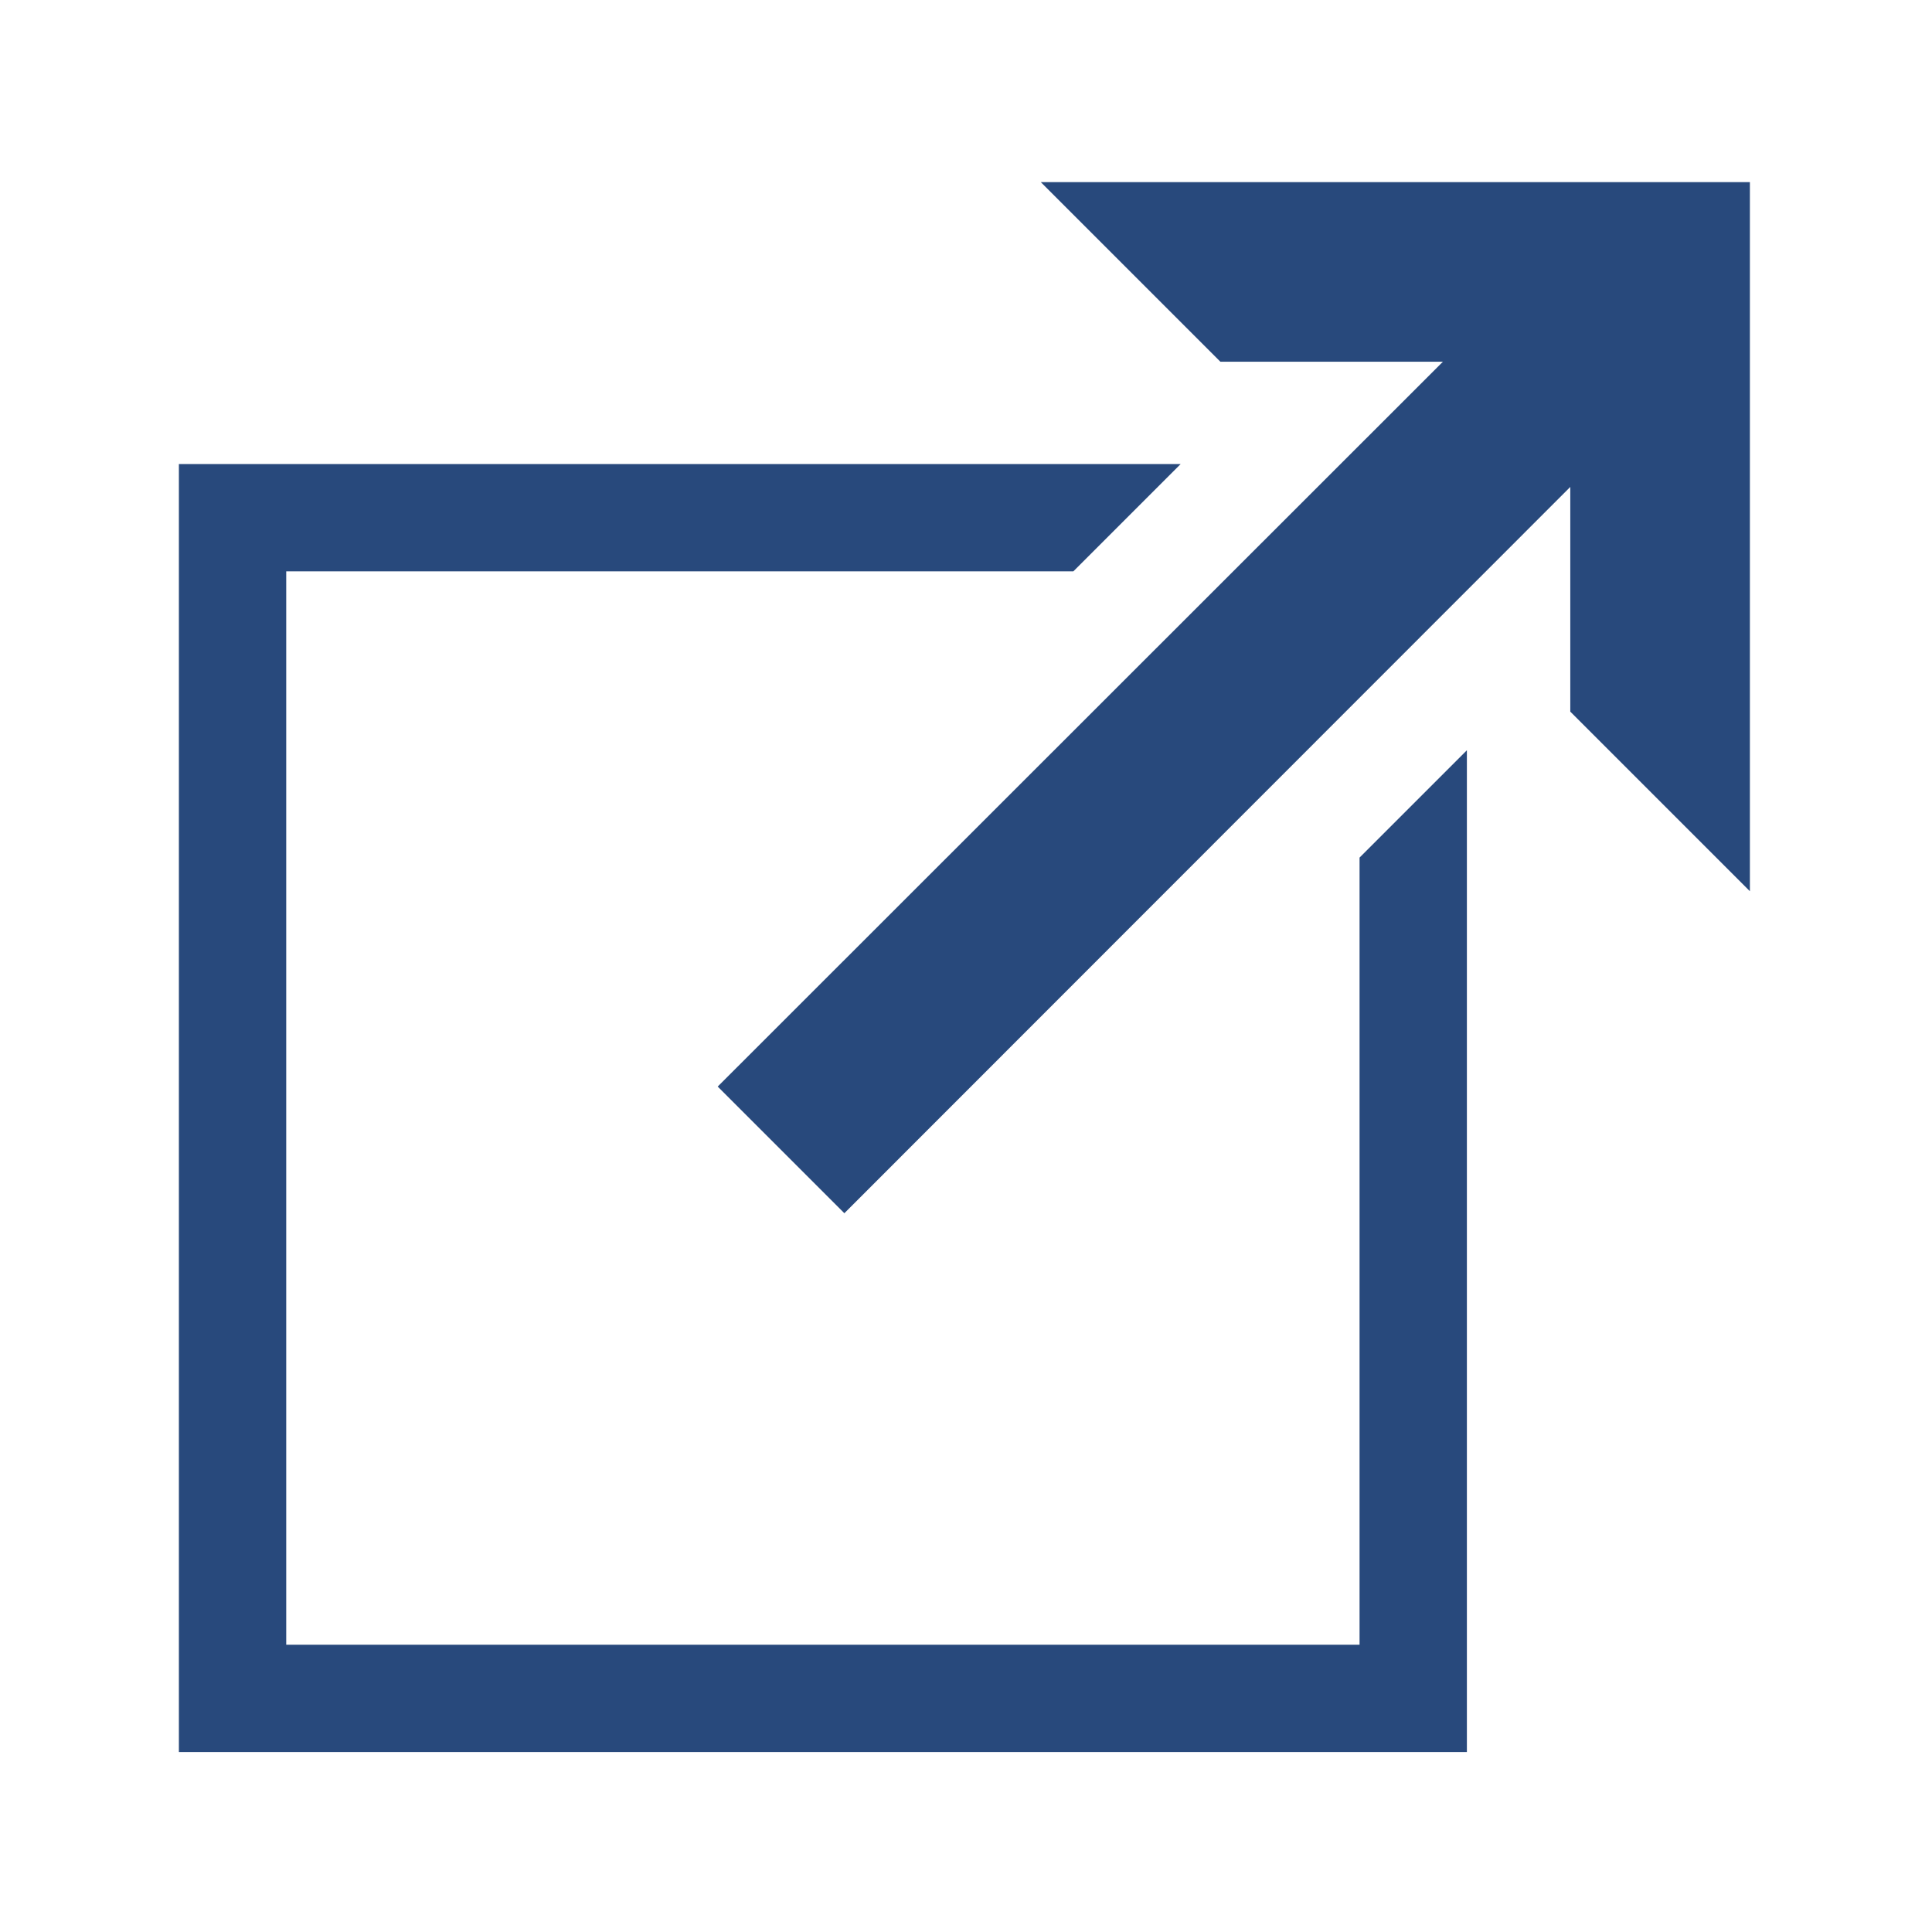 <svg xmlns="http://www.w3.org/2000/svg" viewBox="0 0 54 54"><path d="M38 45.97H8v-30h22l3-3H5v36h36v-28l-3 3v22z" fill="#28497c"/><path d="m29.09 5.09 5.02 5.02h6.22L20.06 30.37l3.54 3.54 20.29-20.3v6.28l5.02 5.02V5.09H29.09z" fill="#28497c"/></svg>